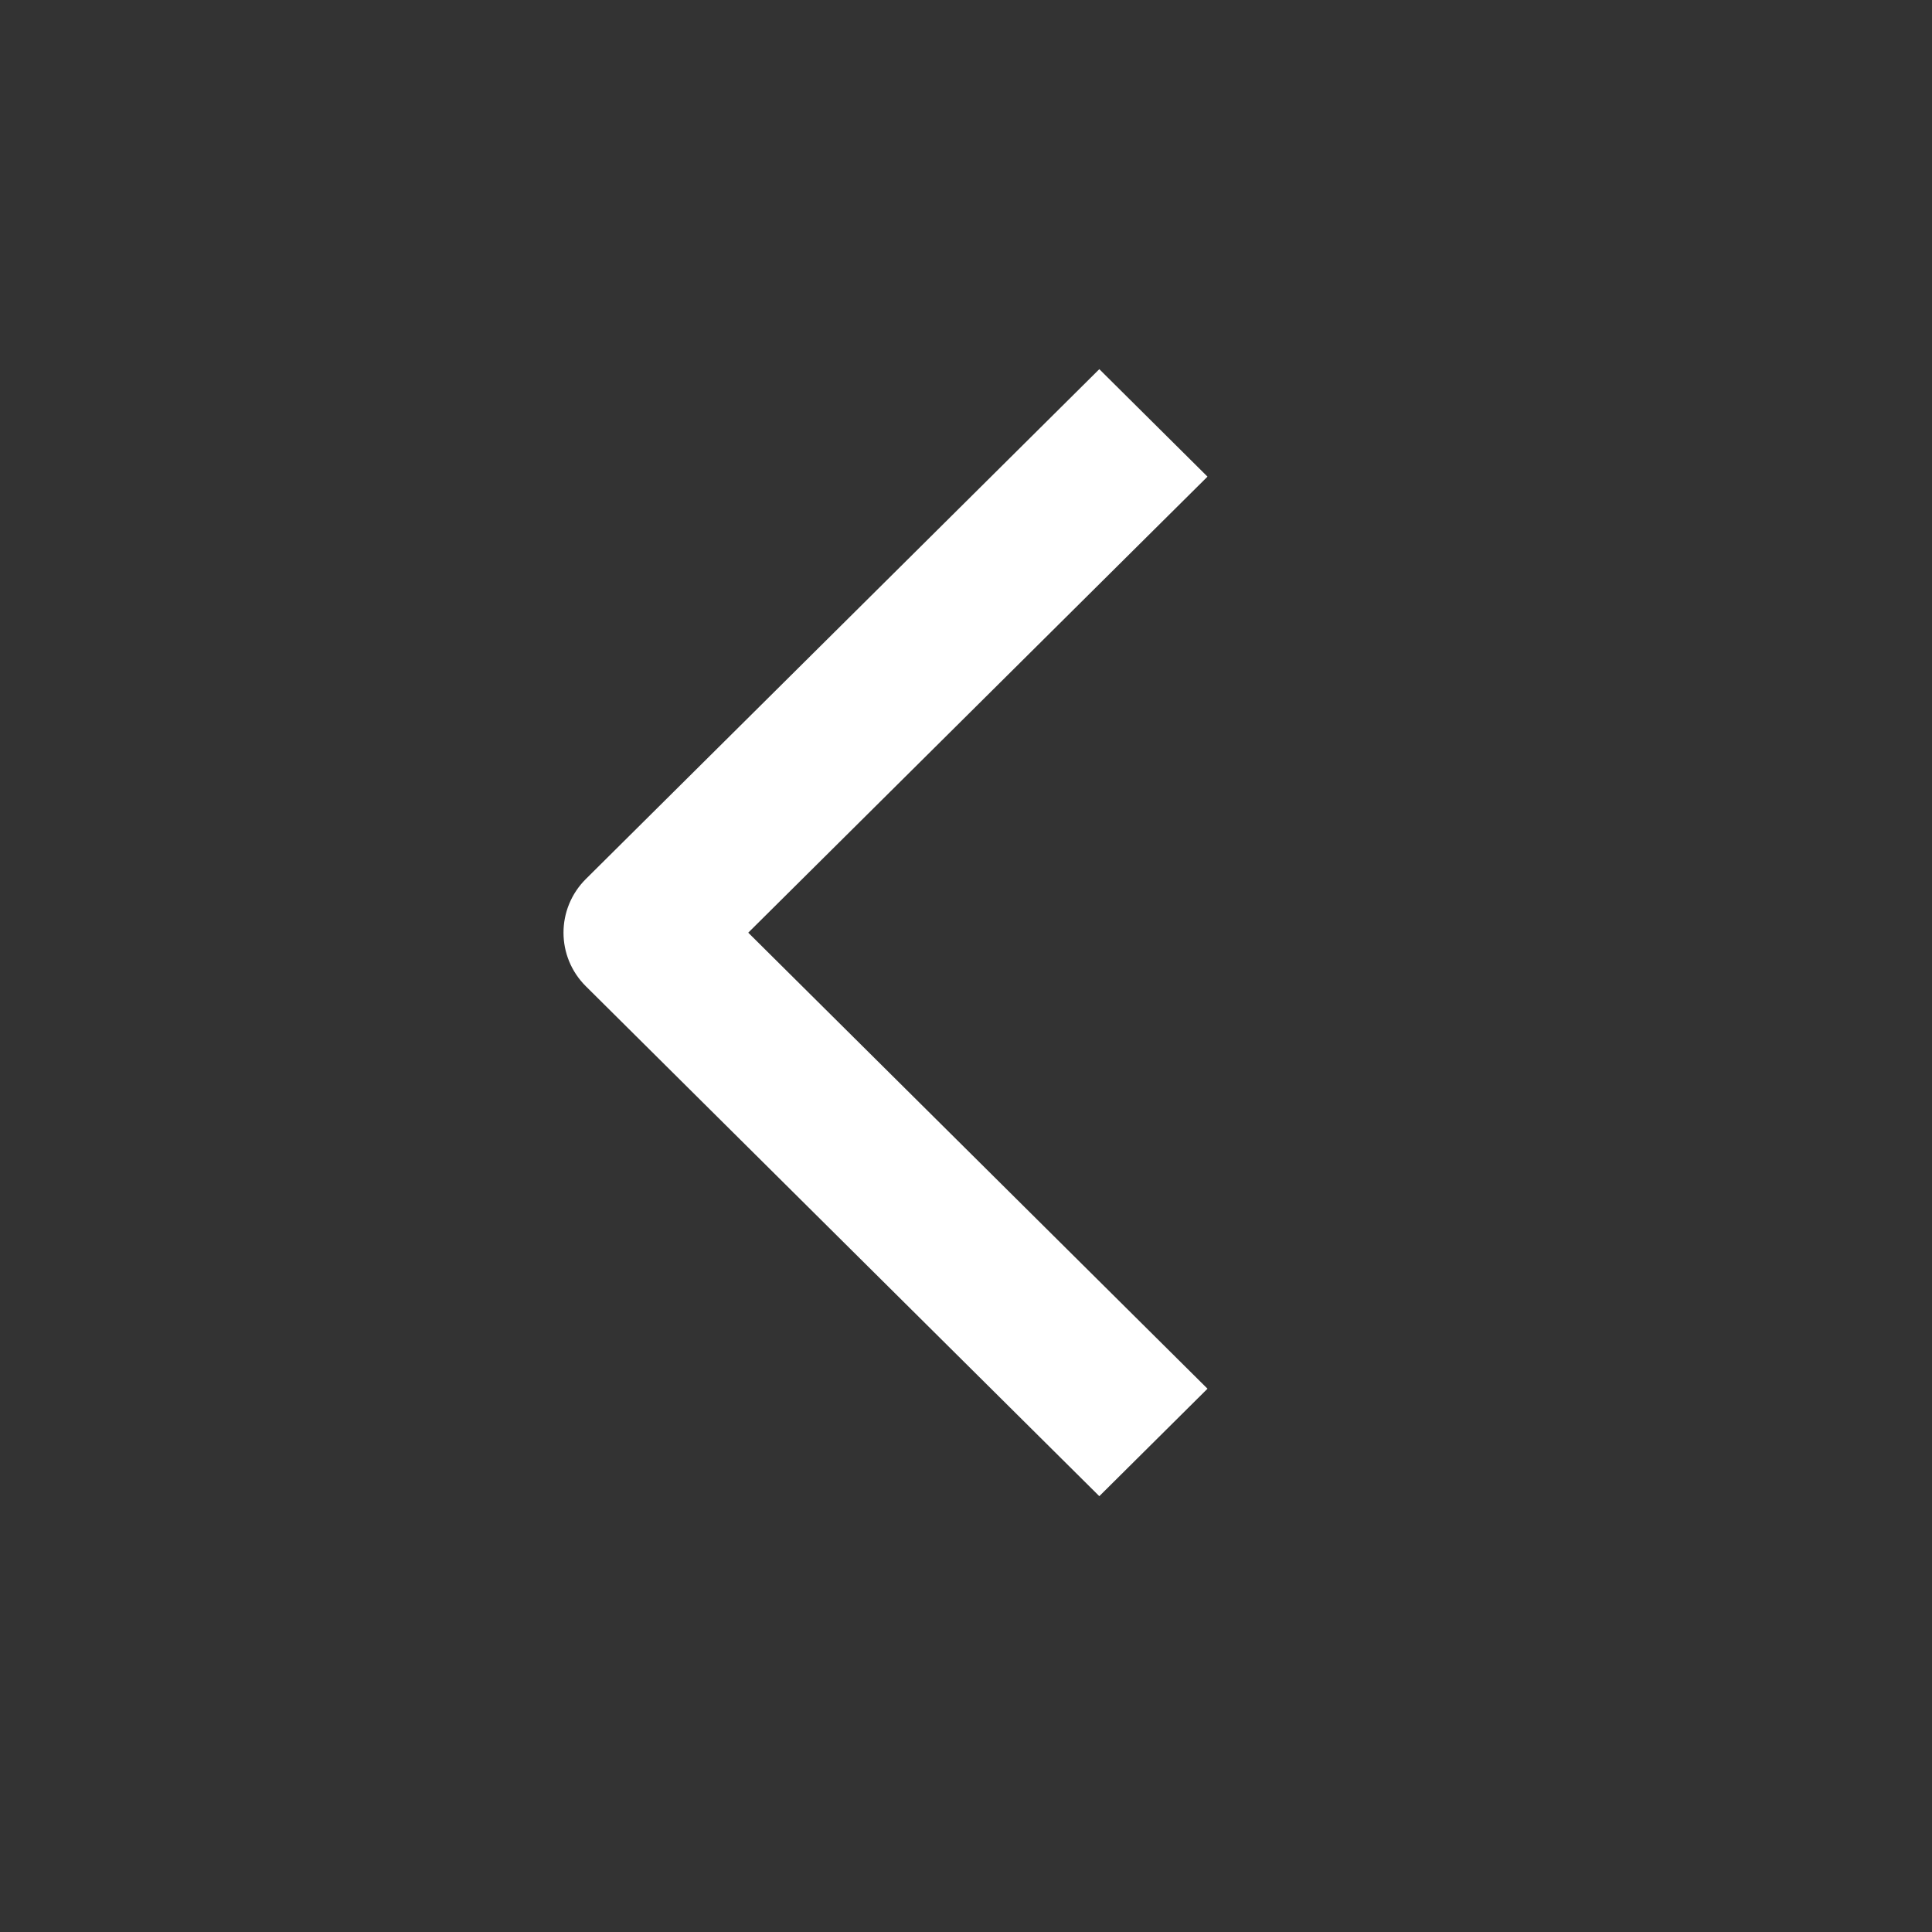 <svg width="24" height="24" viewBox="0 0 24 24" fill="none" xmlns="http://www.w3.org/2000/svg">
<rect x="0" y="0" width="24" height="24" fill="#333333" stroke="none"/>
<path d="M15 5.921L9.295 11.586L15 17.251L13.656 18.586L7.279 12.253C6.907 11.885 6.907 11.287 7.279 10.918L13.656 4.586L15 5.921Z" fill="white"/>
</svg>
